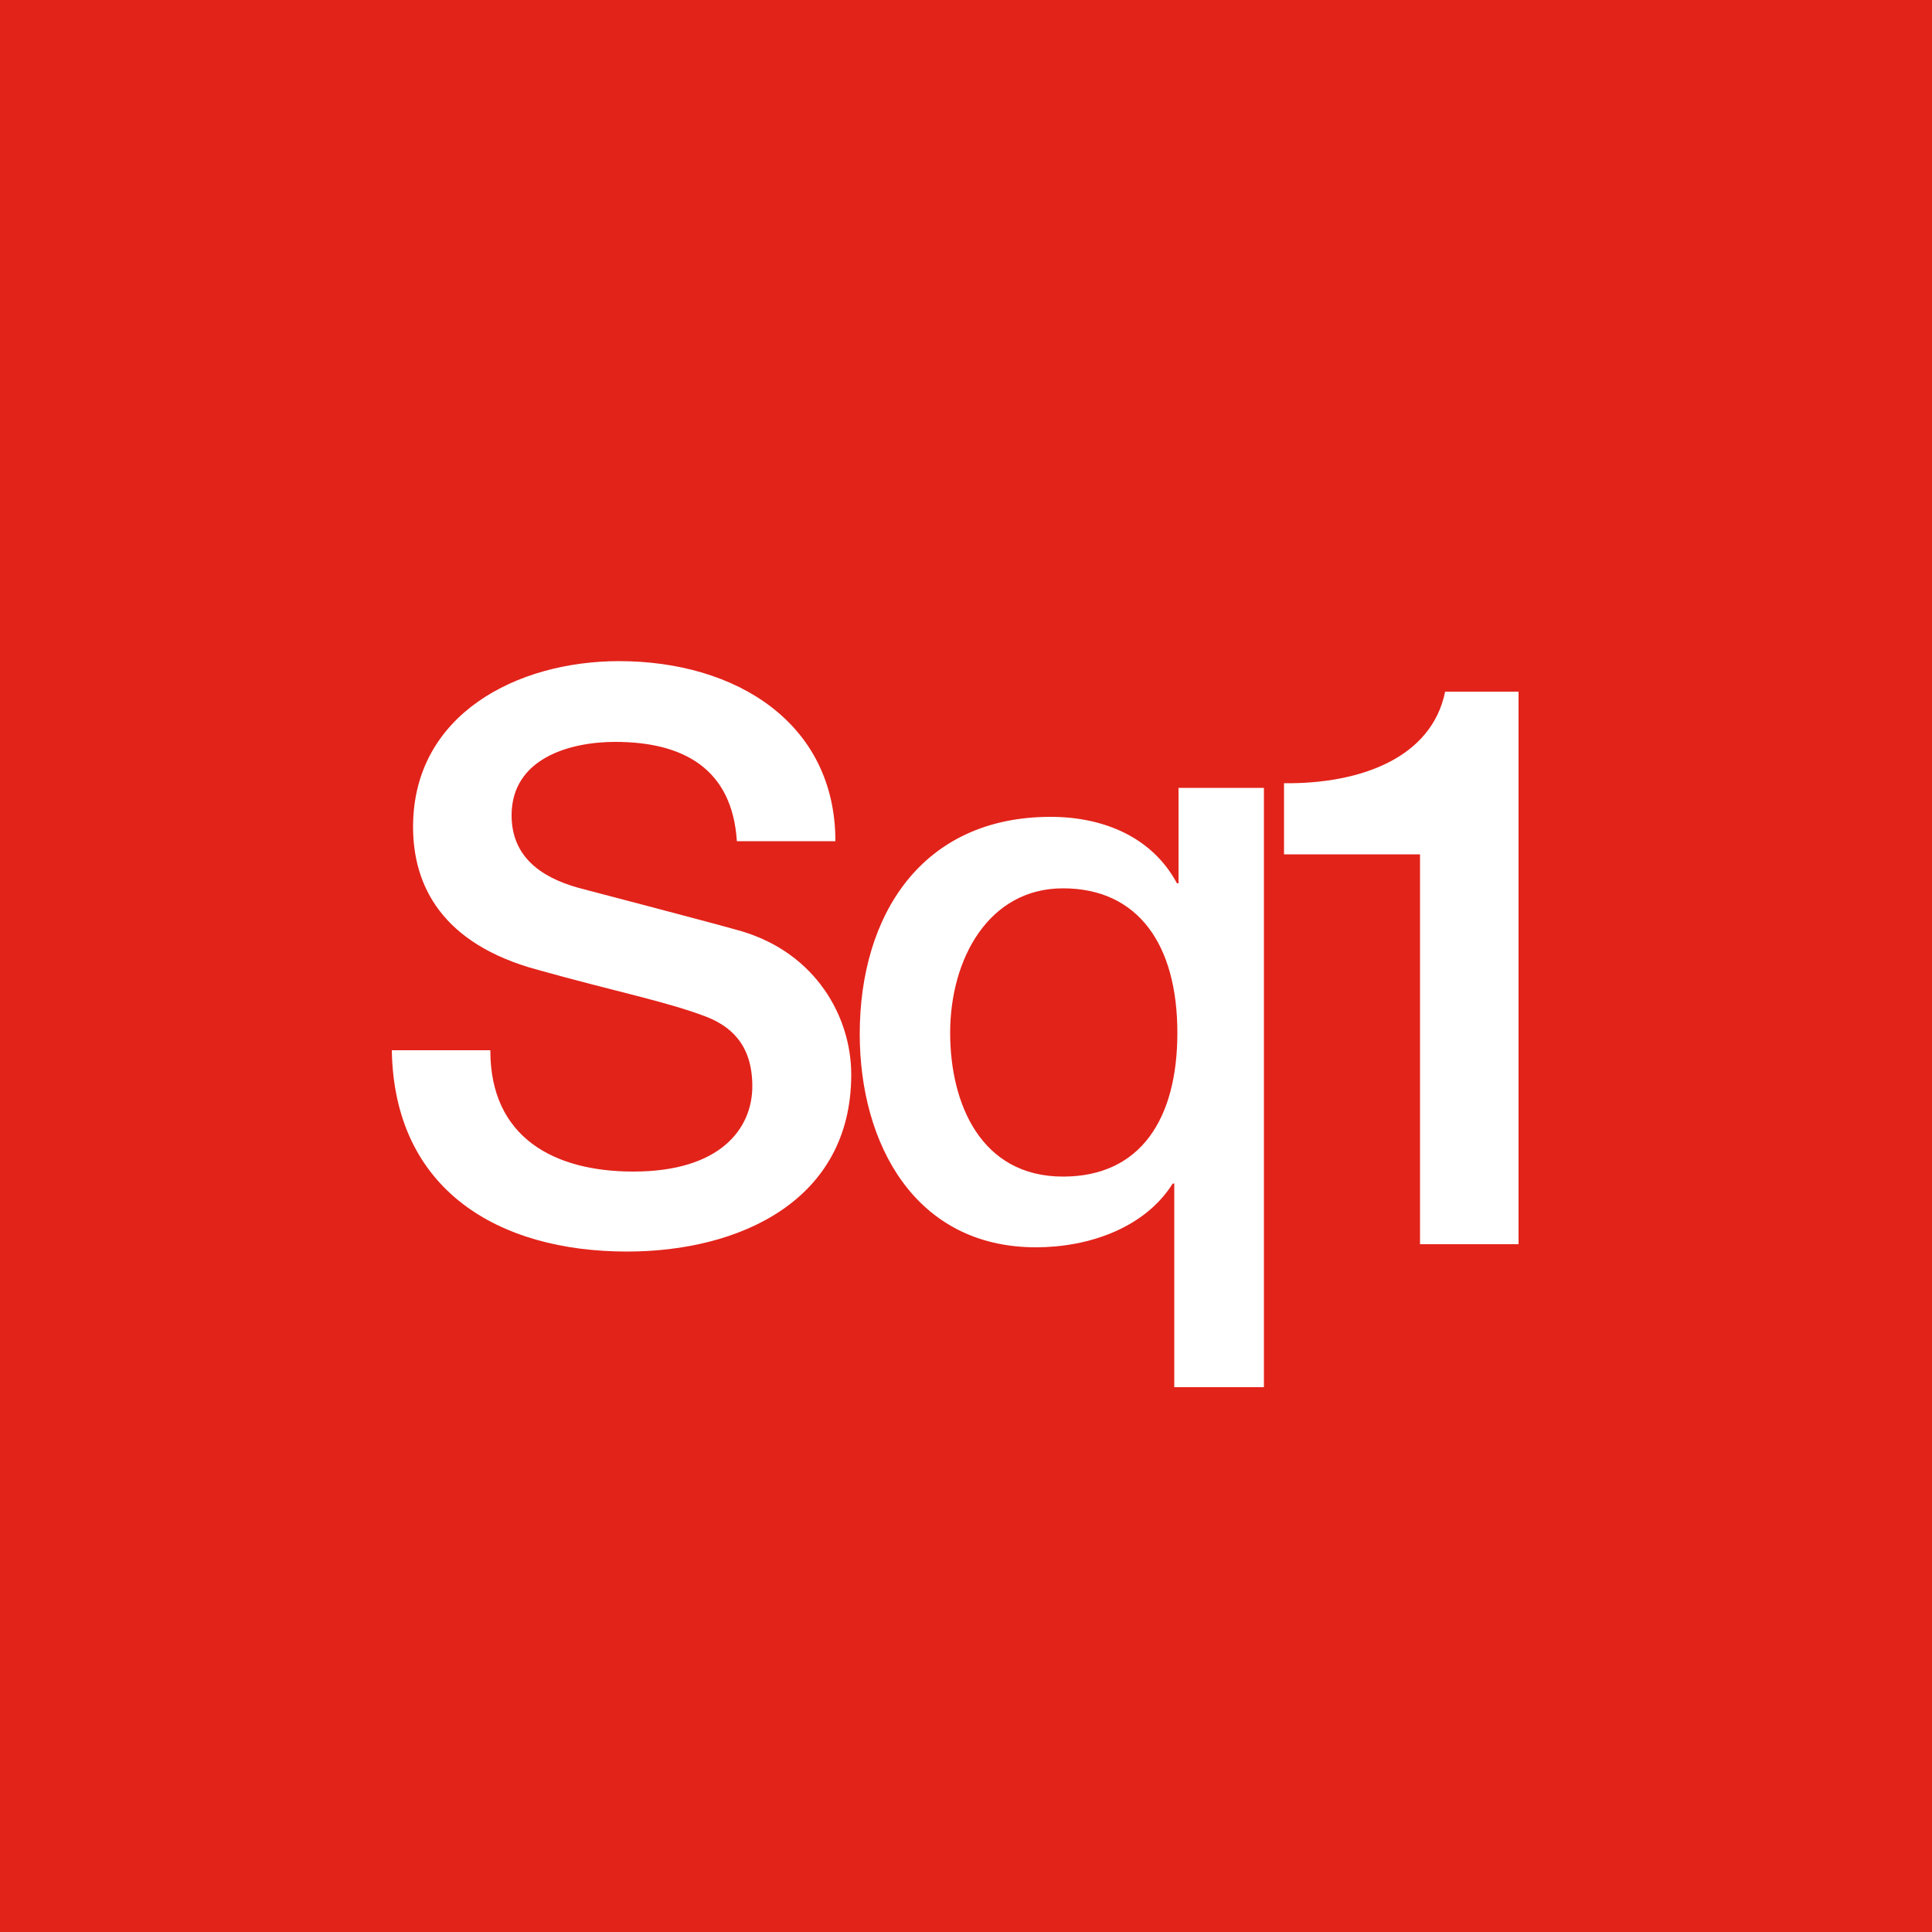 <svg version="1.1"
     xmlns="http://www.w3.org/2000/svg" xmlns:xlink="http://www.w3.org/1999/xlink" xmlns:a="http://ns.adobe.com/AdobeSVGViewerExtensions/3.0/"
     x="0px" y="0px" width="500px" height="500px" viewBox="0 0 500 500"
     xml:space="preserve">
<style type="text/css">
    .st0{fill:#E2231A;}
    .st1{fill:#FFFFFF;}
</style>
<defs>
</defs>
<g>
    <rect class="st0" width="500" height="500"/>
    <path class="st1" d="M126.9,271.9c0,22.5,16.5,31.3,37,31.3c22.4,0,30.8-11,30.8-22.1c0-11.2-6.1-15.7-12-18
        c-10.2-3.9-23.5-6.5-43.5-12.1c-24.9-6.7-32.3-21.9-32.3-37c0-29.2,27-42.9,53.3-42.9c30.4,0,56,16.1,56,46.6h-25.5
        c-1.2-18.8-13.9-25.7-31.5-25.7c-11.8,0-26.8,4.3-26.8,19c0,10.2,6.9,15.9,17.4,18.8c2.2,0.6,34.5,9,42.1,11.2
        c19.2,5.7,28.4,22.1,28.4,37.1c0,32.7-29,45.8-58,45.8c-33.3,0-60.3-15.9-60.9-52.1H126.9z"/>
    <path class="st1" d="M327.2,359h-23.3v-52.7h-0.4c-7.3,11.6-21.9,16.5-35.4,16.5c-31.3,0-45.6-26.8-45.6-55.2
        c0-30.8,16.1-56.2,49.4-56.2c13.5,0,26.2,5.1,32.7,17.2h0.4v-24.7h22.1V359z M275.1,304.5c20.2,0,29.6-15.1,29.6-37.2
        c0-22.9-10.2-37.4-29.6-37.4c-19.2,0-29.2,18.2-29.2,37.4C245.9,285.7,253.9,304.5,275.1,304.5"/>
    <path class="st1" d="M332.3,202.7c19.7,0.2,38.2-6.5,41.7-23.7h19v143h-25.5V221.1h-35.2V202.7z"/>
</g>
</svg>
